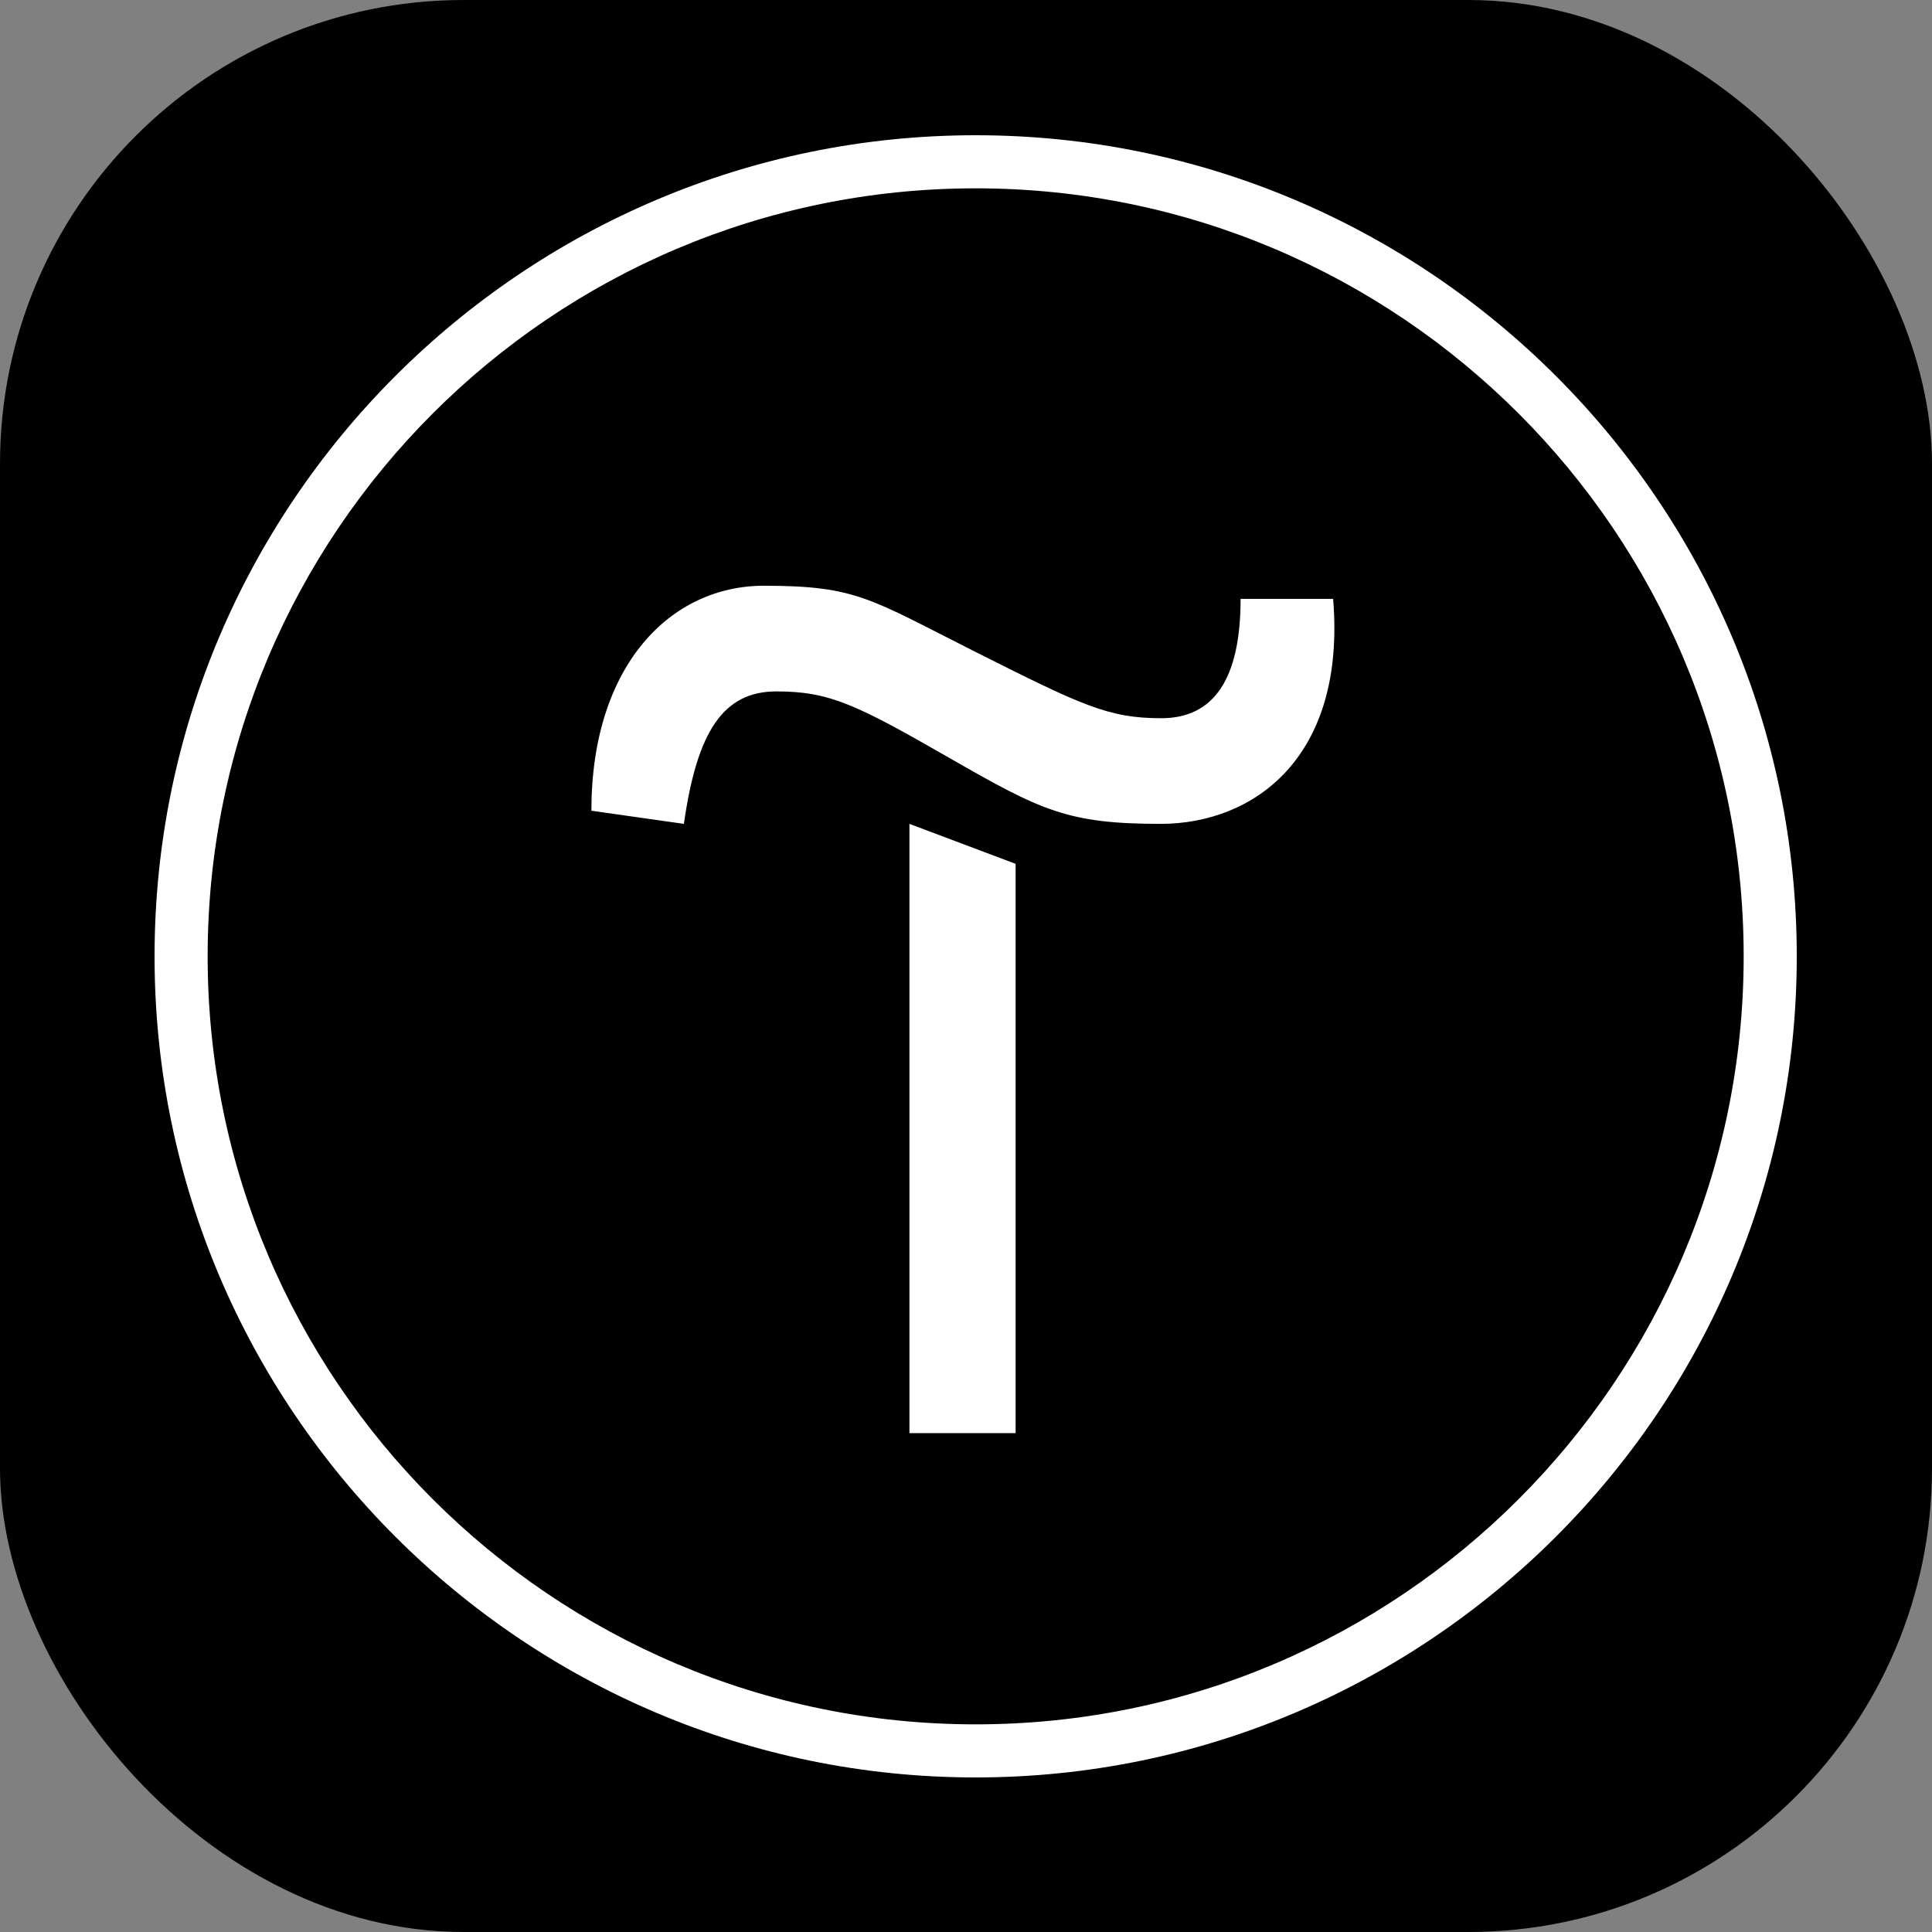 <svg width="100" height="100" viewBox="0 0 100 100" fill="none" xmlns="http://www.w3.org/2000/svg">
<rect x="0" y="0" width="100" height="100" fill="#808080" stroke="none"/>
<rect width="100" height="100" rx="24" fill="black"/>
<path d="M52.568 44.712V74.178H47.072V42.643L52.568 44.712Z" fill="white"/>
<path d="M30.61 41.963C30.61 34.427 34.718 30.318 39.535 30.318C44.352 30.318 45.032 30.998 50.5 33.747C55.968 36.495 57.357 37.175 60.105 37.175C62.853 37.175 64.213 35.107 64.213 30.998H69.002C69.682 39.215 64.893 42.643 60.077 42.643C55.26 42.643 53.9 41.963 49.112 39.215C44.323 36.467 42.935 35.787 40.187 35.787C37.438 35.787 36.078 37.855 35.398 42.643L30.61 41.963Z" fill="white"/>
<path d="M50.5 92C27.068 92 8 72.932 8 49.5C8 26.068 27.068 7 50.5 7C73.932 7 93 26.068 93 49.5C93 72.932 73.932 92 50.5 92ZM50.5 9.748C28.57 9.748 10.748 27.57 10.748 49.5C10.748 71.43 28.57 89.252 50.5 89.252C72.43 89.252 90.252 71.43 90.252 49.5C90.252 27.57 72.43 9.748 50.5 9.748Z" fill="white"/>
</svg>
